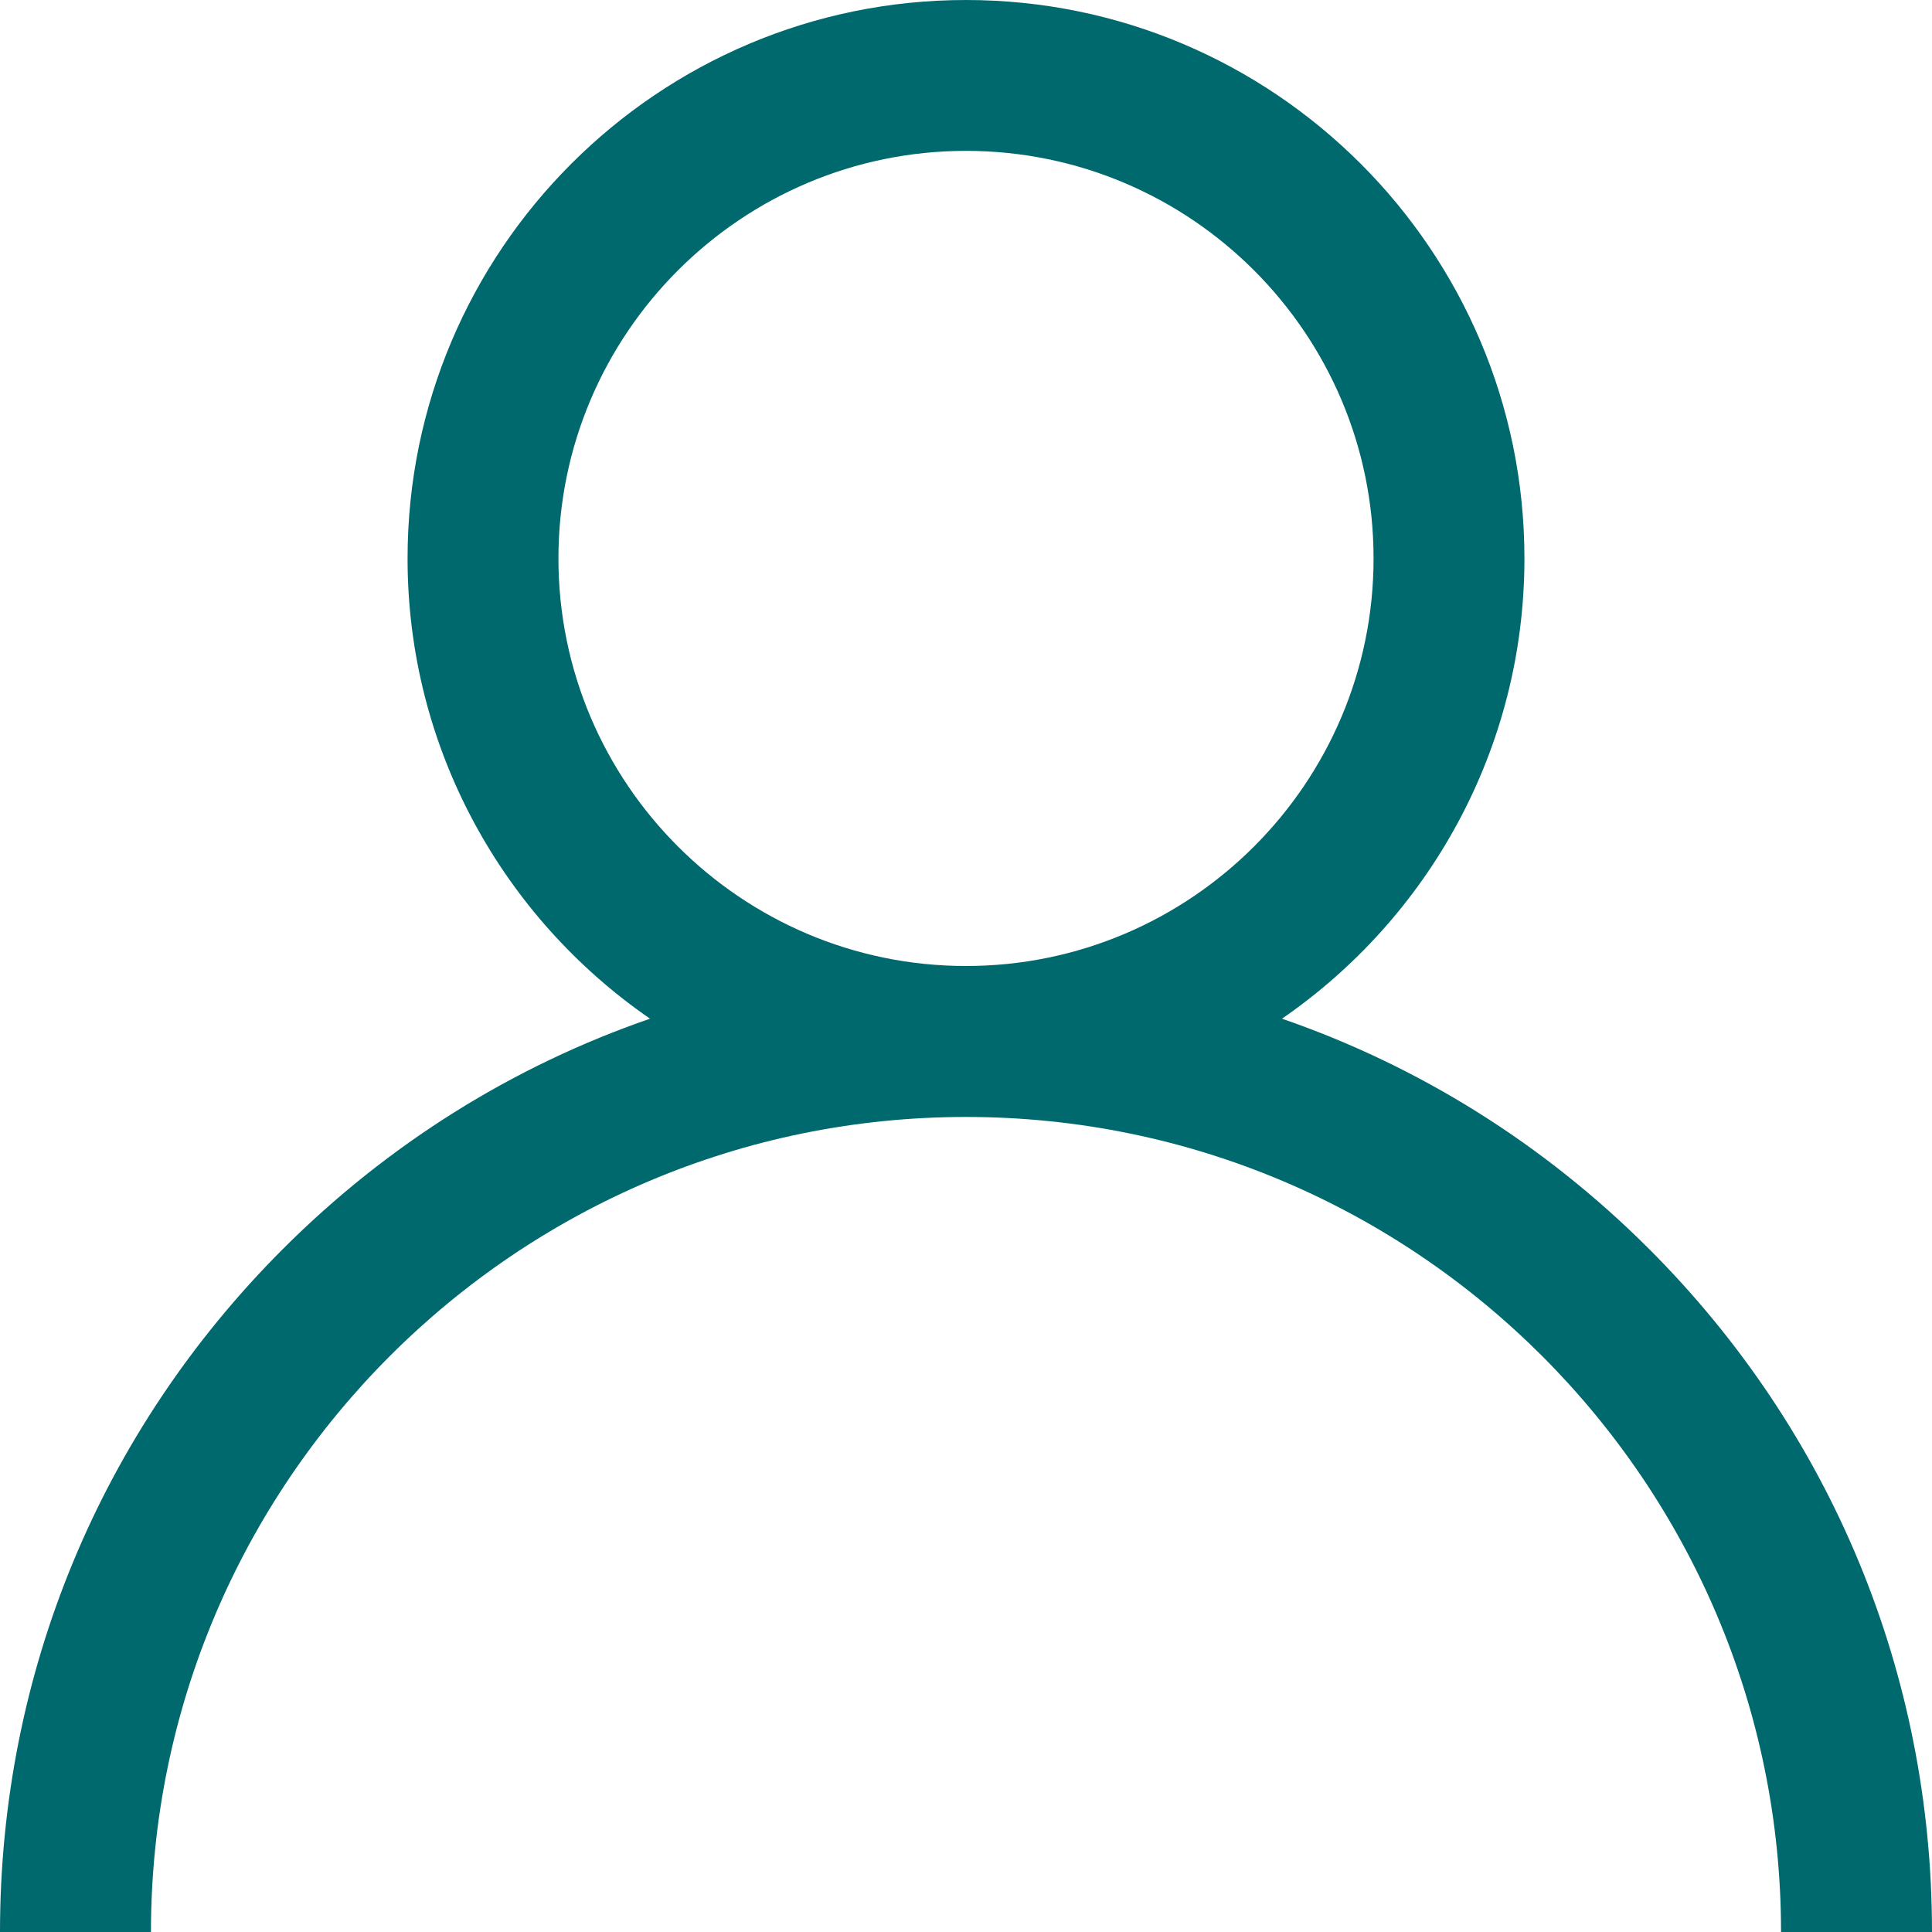 <svg width="22" height="22" viewBox="0 0 22 22" xmlns="http://www.w3.org/2000/svg" fill="none"><path d="M18.778 14.222c-1.198-1.198-2.624-2.085-4.18-2.622 1.666-1.148 2.761-3.069 2.761-5.241 0-3.507-2.853-6.359-6.359-6.359-3.507 0-6.359 2.853-6.359 6.359 0 2.172 1.095 4.093 2.761 5.241-1.556.537-2.982 1.424-4.18 2.622-2.078 2.078-3.222 4.84-3.222 7.778h1.719c0-5.118 4.164-9.281 9.281-9.281 5.118 0 9.281 4.164 9.281 9.281h1.719c0-2.938-1.144-5.701-3.222-7.778zm-7.778-3.222c-2.559 0-4.641-2.082-4.641-4.641s2.082-4.641 4.641-4.641 4.641 2.082 4.641 4.641-2.082 4.641-4.641 4.641z" fill="#00696E"/></svg>